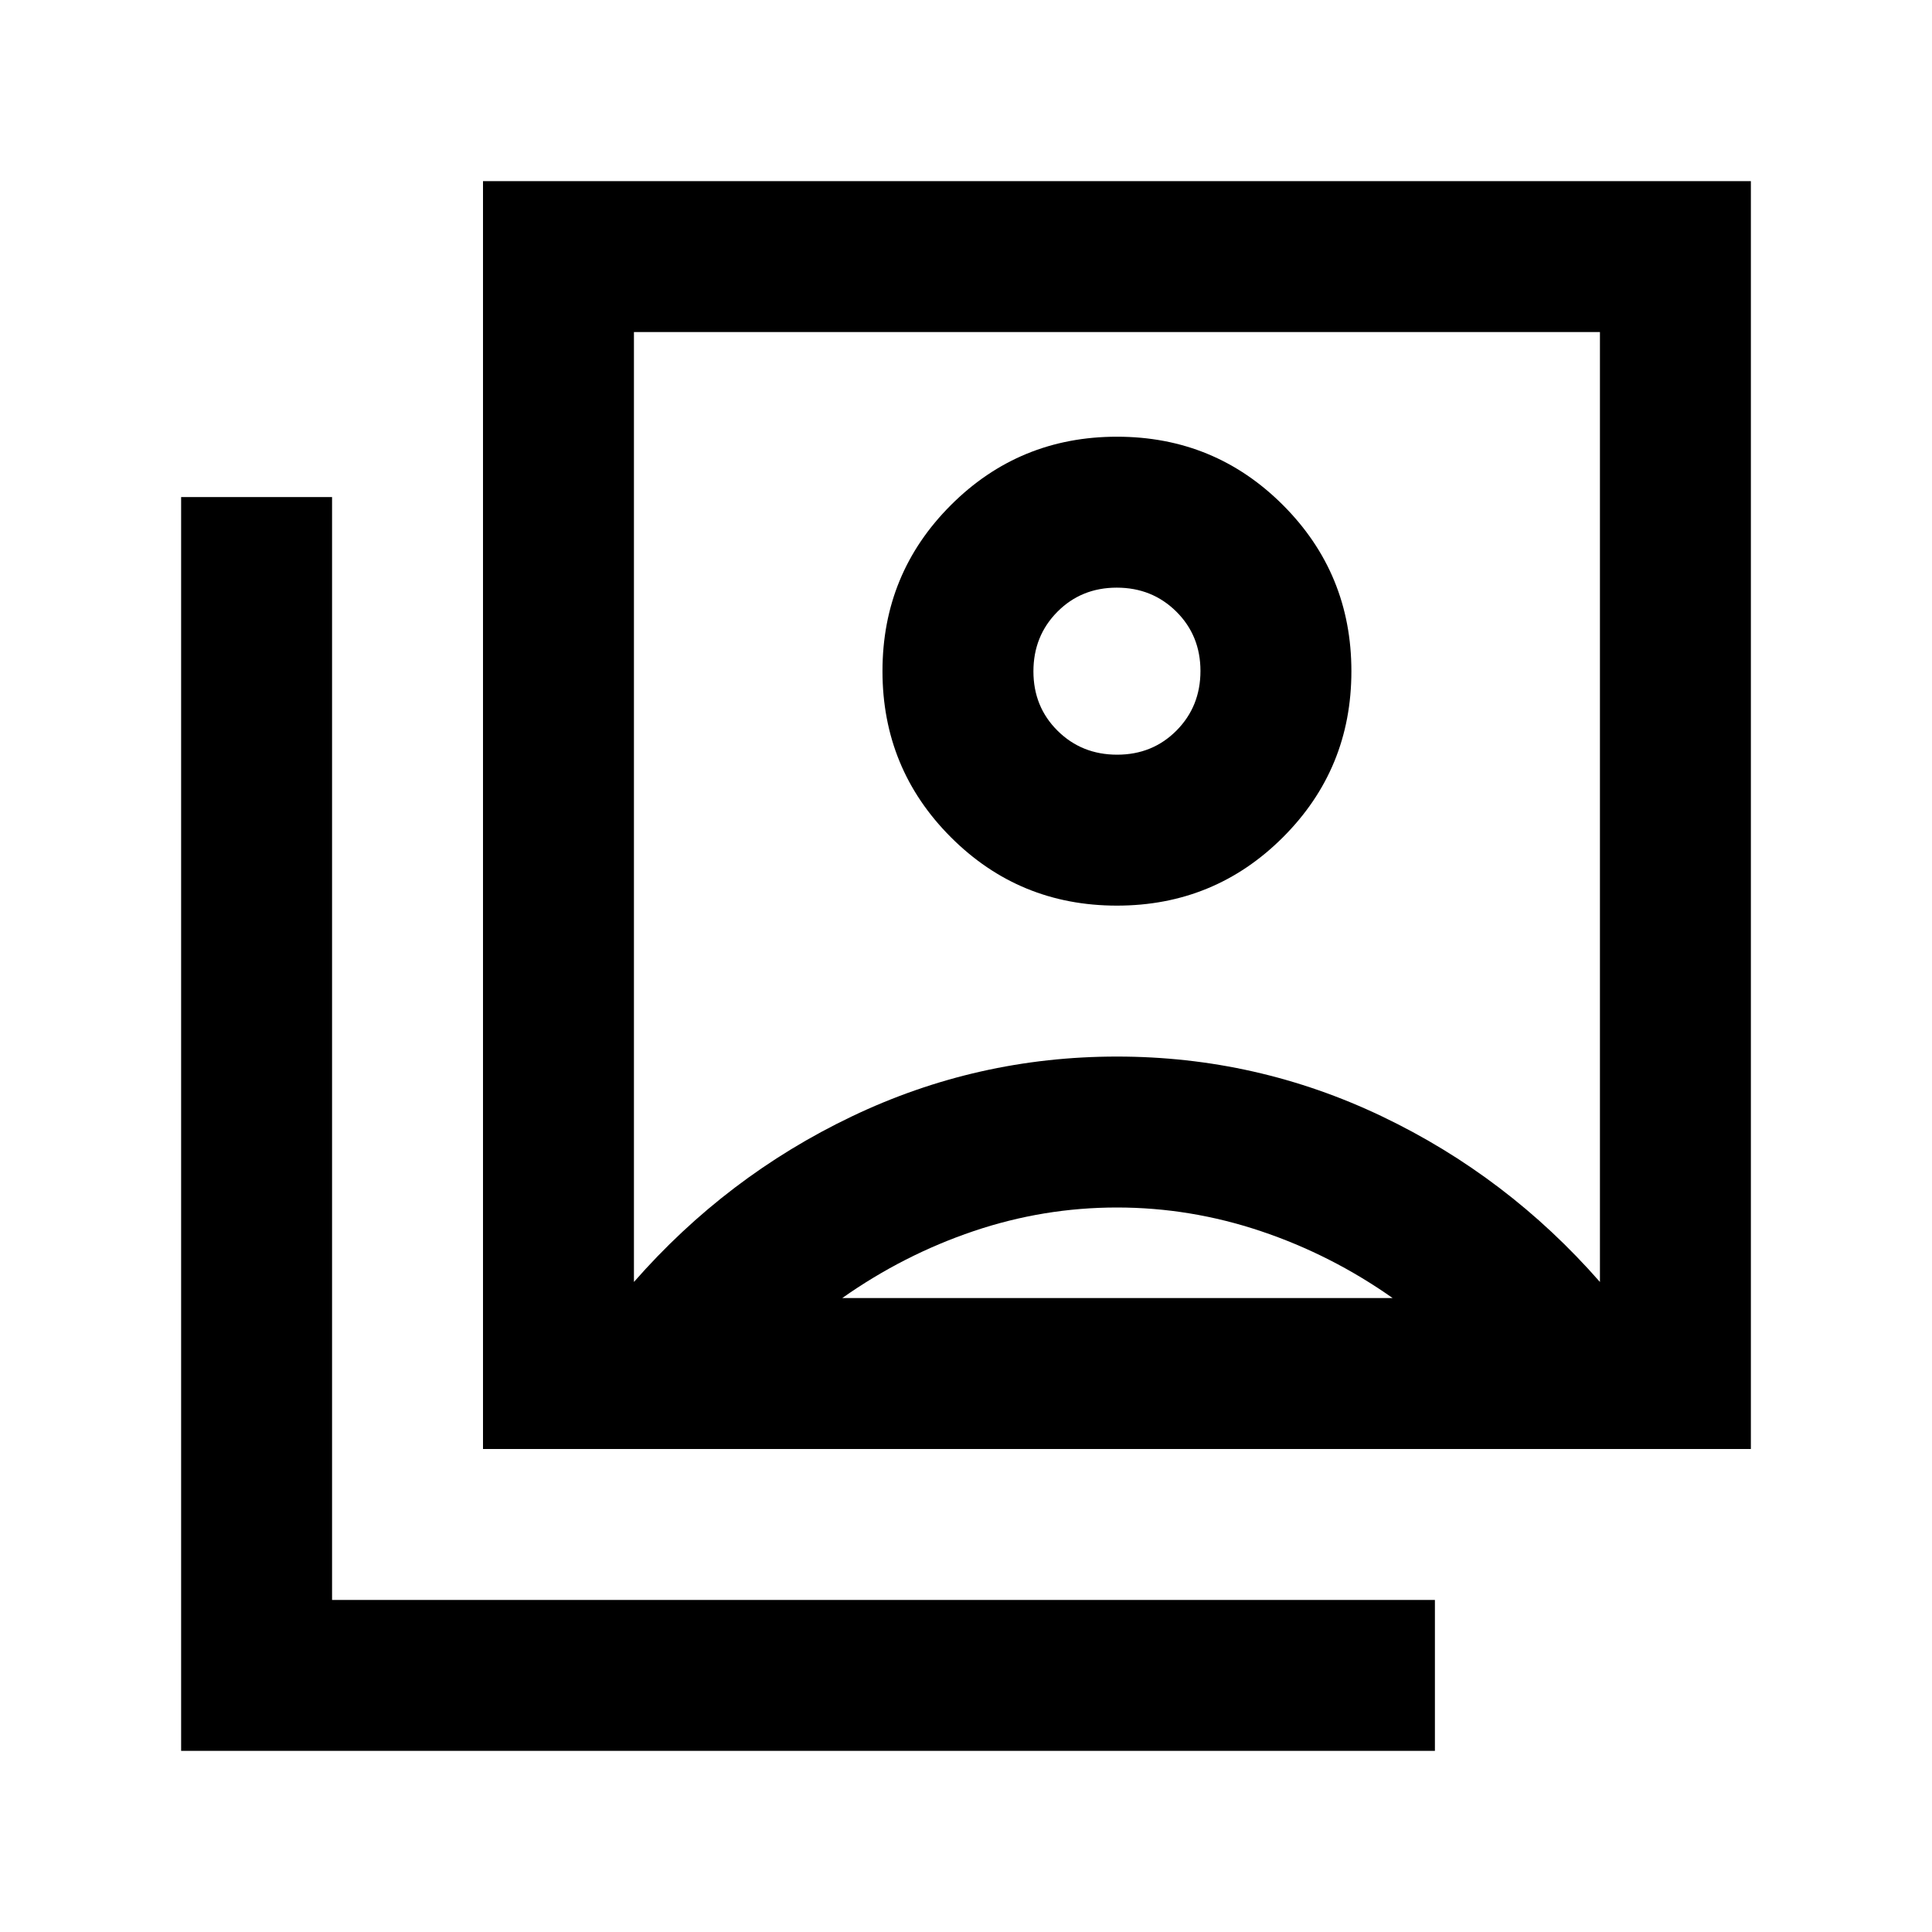 <svg xmlns="http://www.w3.org/2000/svg" height="24" viewBox="0 -960 960 960" width="24"><path d="M554.97-510q48.53 0 82.53-33.97t34-82.5q0-48.53-33.97-82.53t-82.5-34q-48.53 0-82.53 33.97t-34 82.5q0 48.53 33.97 82.53t82.5 34ZM315-323q46-52.5 108.25-82.25T555-435q69.5 0 131.75 29.75T795-323v-472H315v472Zm-75 83v-630h630v630H240ZM90-90v-623h75v548h548v75H90Zm465.1-495q-17.6 0-29.6-11.9-12-11.91-12-29.5 0-17.6 11.9-29.6 11.91-12 29.5-12 17.6 0 29.6 11.9 12 11.91 12 29.5 0 17.6-11.9 29.6-11.91 12-29.5 12ZM418.5-315H692q-30.5-21.5-65.5-33.25T555-360q-36.5 0-71.25 11.75T418.5-315ZM555-559Z"/></svg>